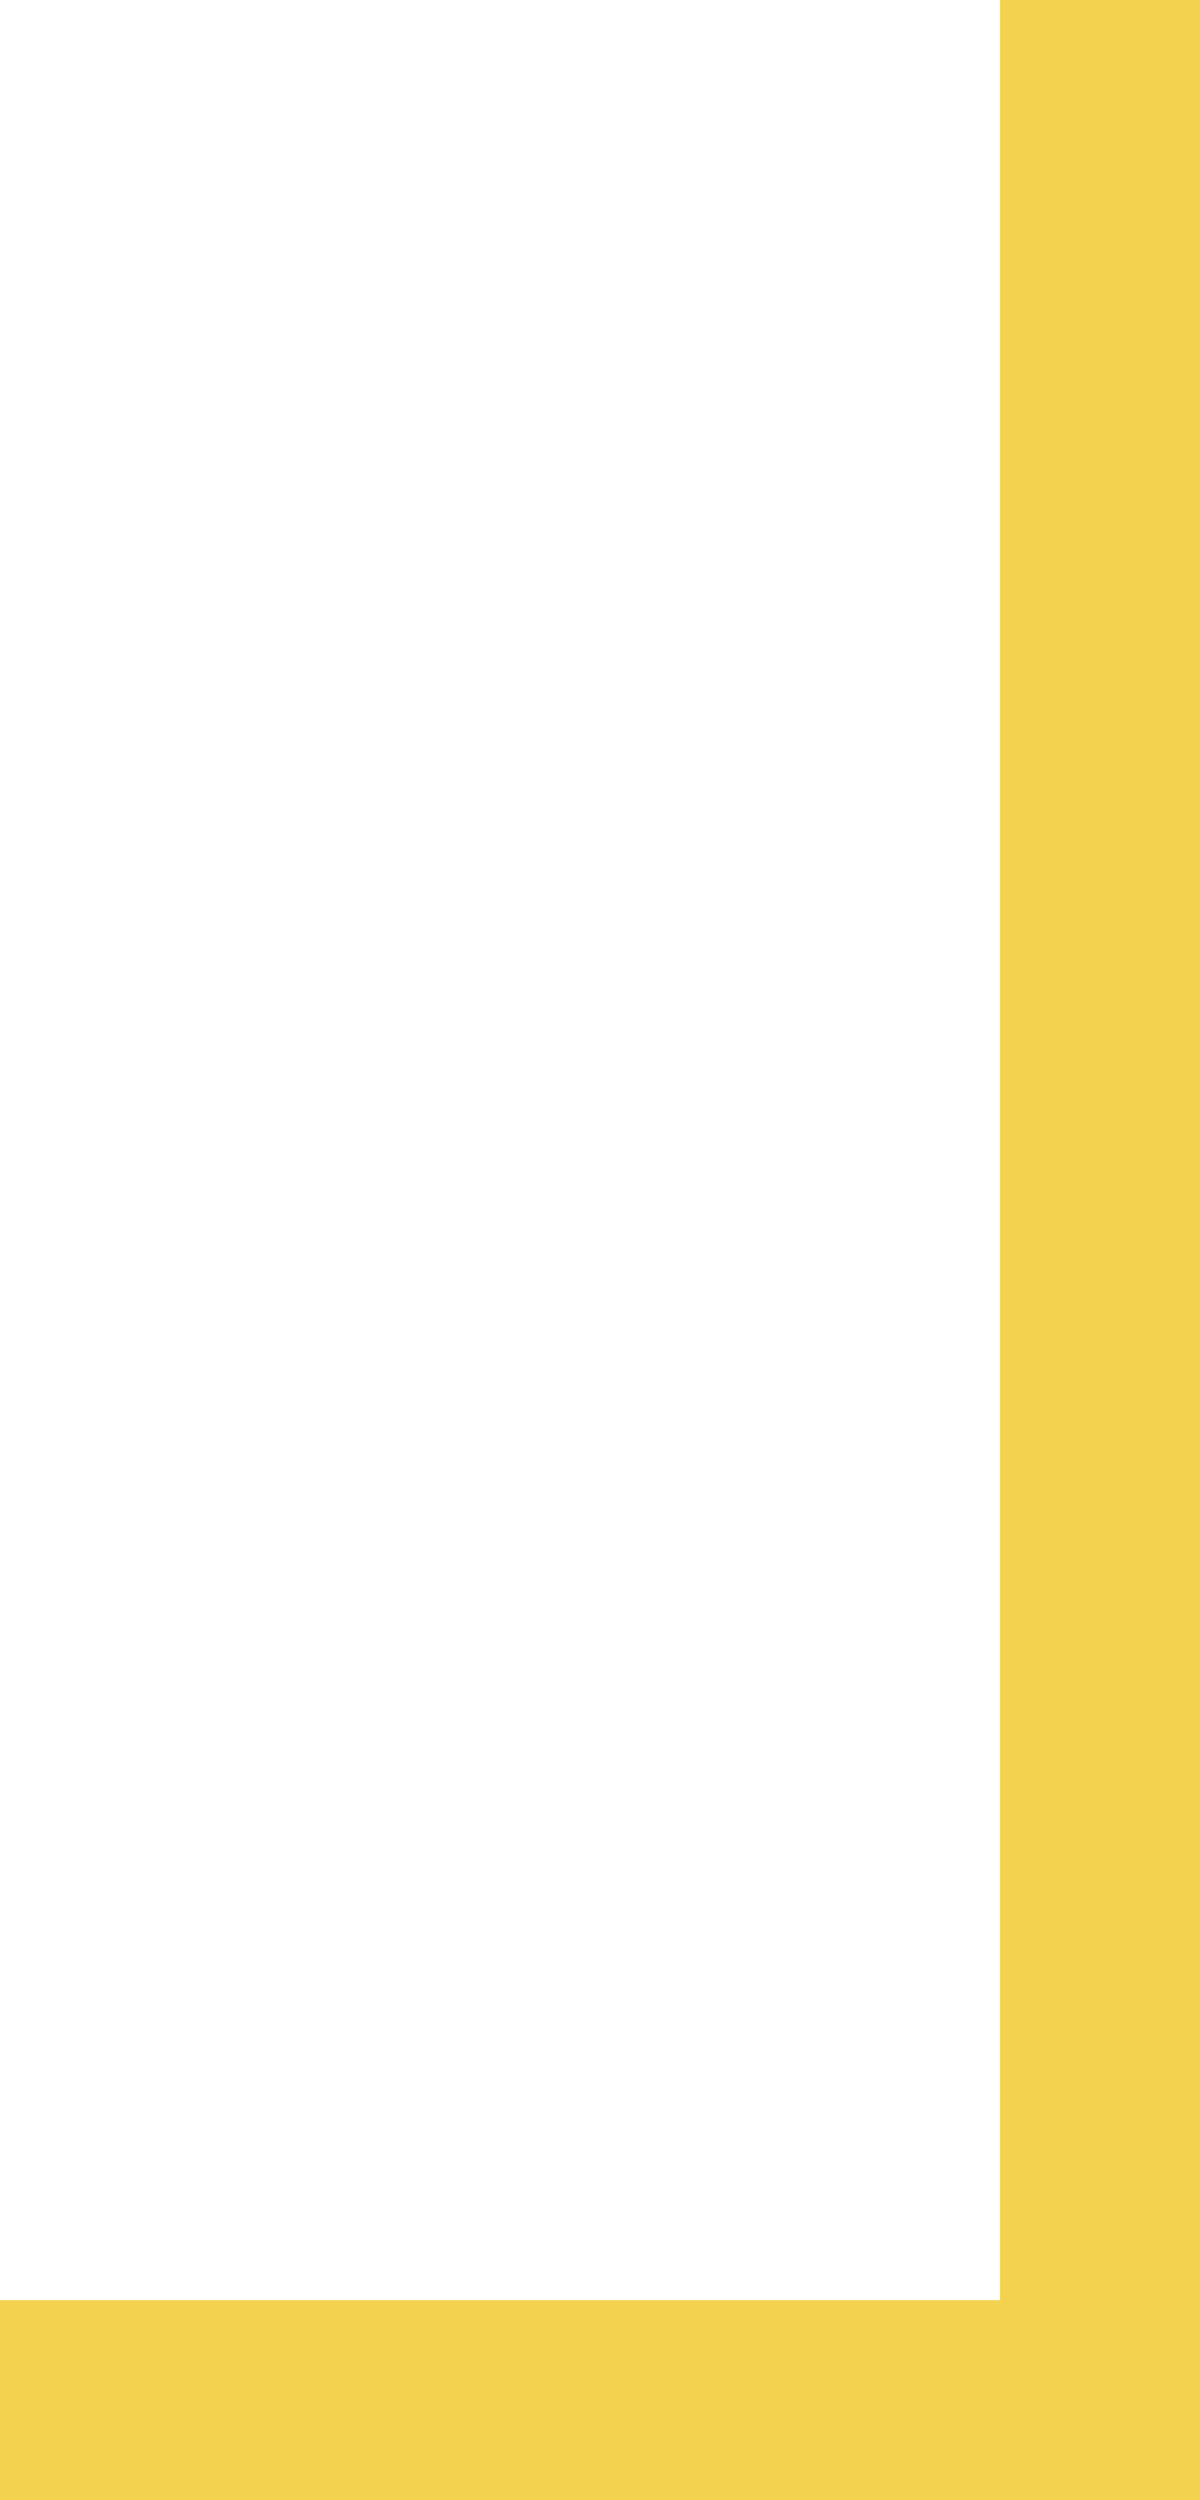 <?xml version="1.0" standalone="no"?>
<!DOCTYPE svg PUBLIC "-//W3C//DTD SVG 20010904//EN"
 "http://www.w3.org/TR/2001/REC-SVG-20010904/DTD/svg10.dtd">
<svg version="1.0" xmlns="http://www.w3.org/2000/svg"
 width="1200pt" height="2500pt" viewBox="0 0 1200 2500"
 preserveAspectRatio="xMidYMid meet">

<g transform="translate(0,2500) scale(0.1,-0.1)"
fill="#f3d24f" stroke="none">
<path d="M10000 13500 l0 -11500 -5000 0 -5000 0 0 -1000 0 -1000 6000 0 6000
0 0 12500 0 12500 -1000 0 -1000 0 0 -11500z"/>
</g>
</svg>
